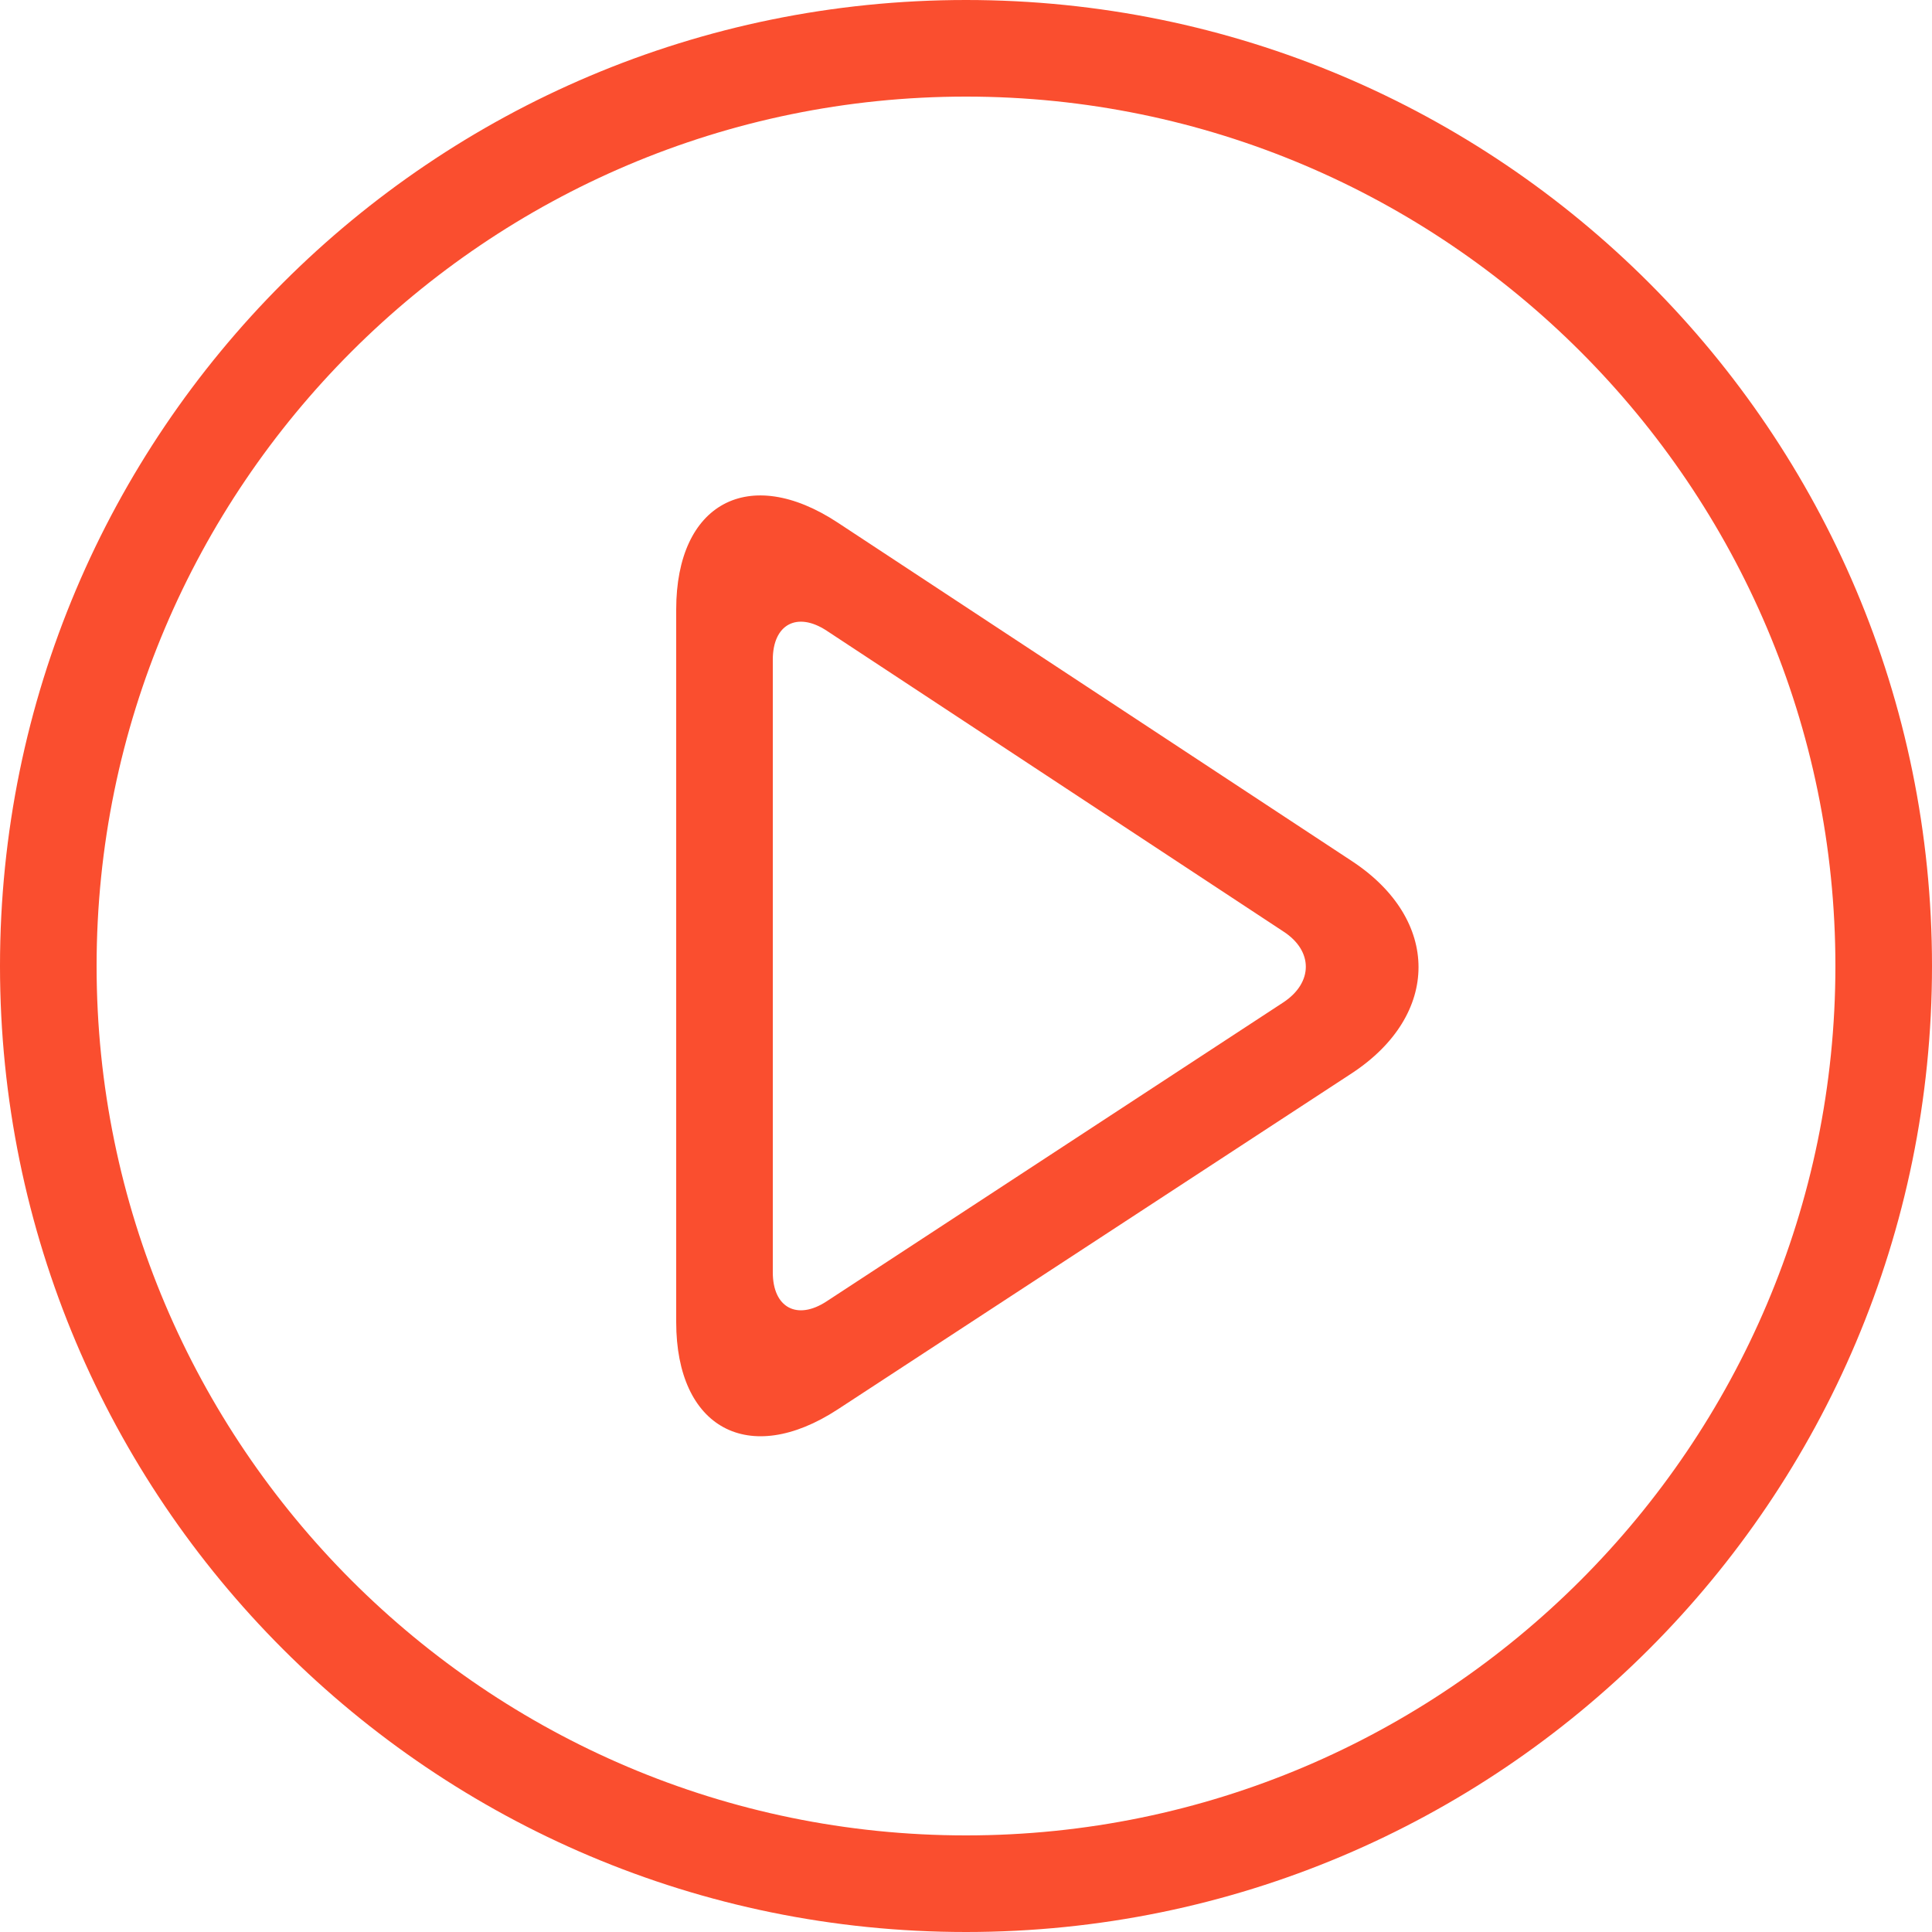 <svg xmlns="http://www.w3.org/2000/svg" viewBox="0 0 420 420" width="512" height="512"><style>.a{fill:#fa4e2f;}</style><path d="M210 21c104.2 0 189 84.8 189 189s-84.8 189-189 189S21 314.2 21 210 105.8 21 210 21M210 0C94 0 0 94 0 210s94 210 210 210 210-94 210-210S326 0 210 0L210 0z" class="a"/><path d="M293.9 187.2l-111.8-73.6C162.8 100.9 147 109.4 147 132.5V287.4c0 23.1 15.8 31.6 35.1 19L293.9 233.3C313.2 220.6 313.2 199.9 293.9 187.2zM279 217.9l-99.3 65c-6.4 4.2-11.7 1.4-11.7-6.3V143.4c0-7.7 5.3-10.5 11.7-6.3l99.3 65.4C285.5 206.7 285.5 213.6 279 217.9z" class="a"/></svg>